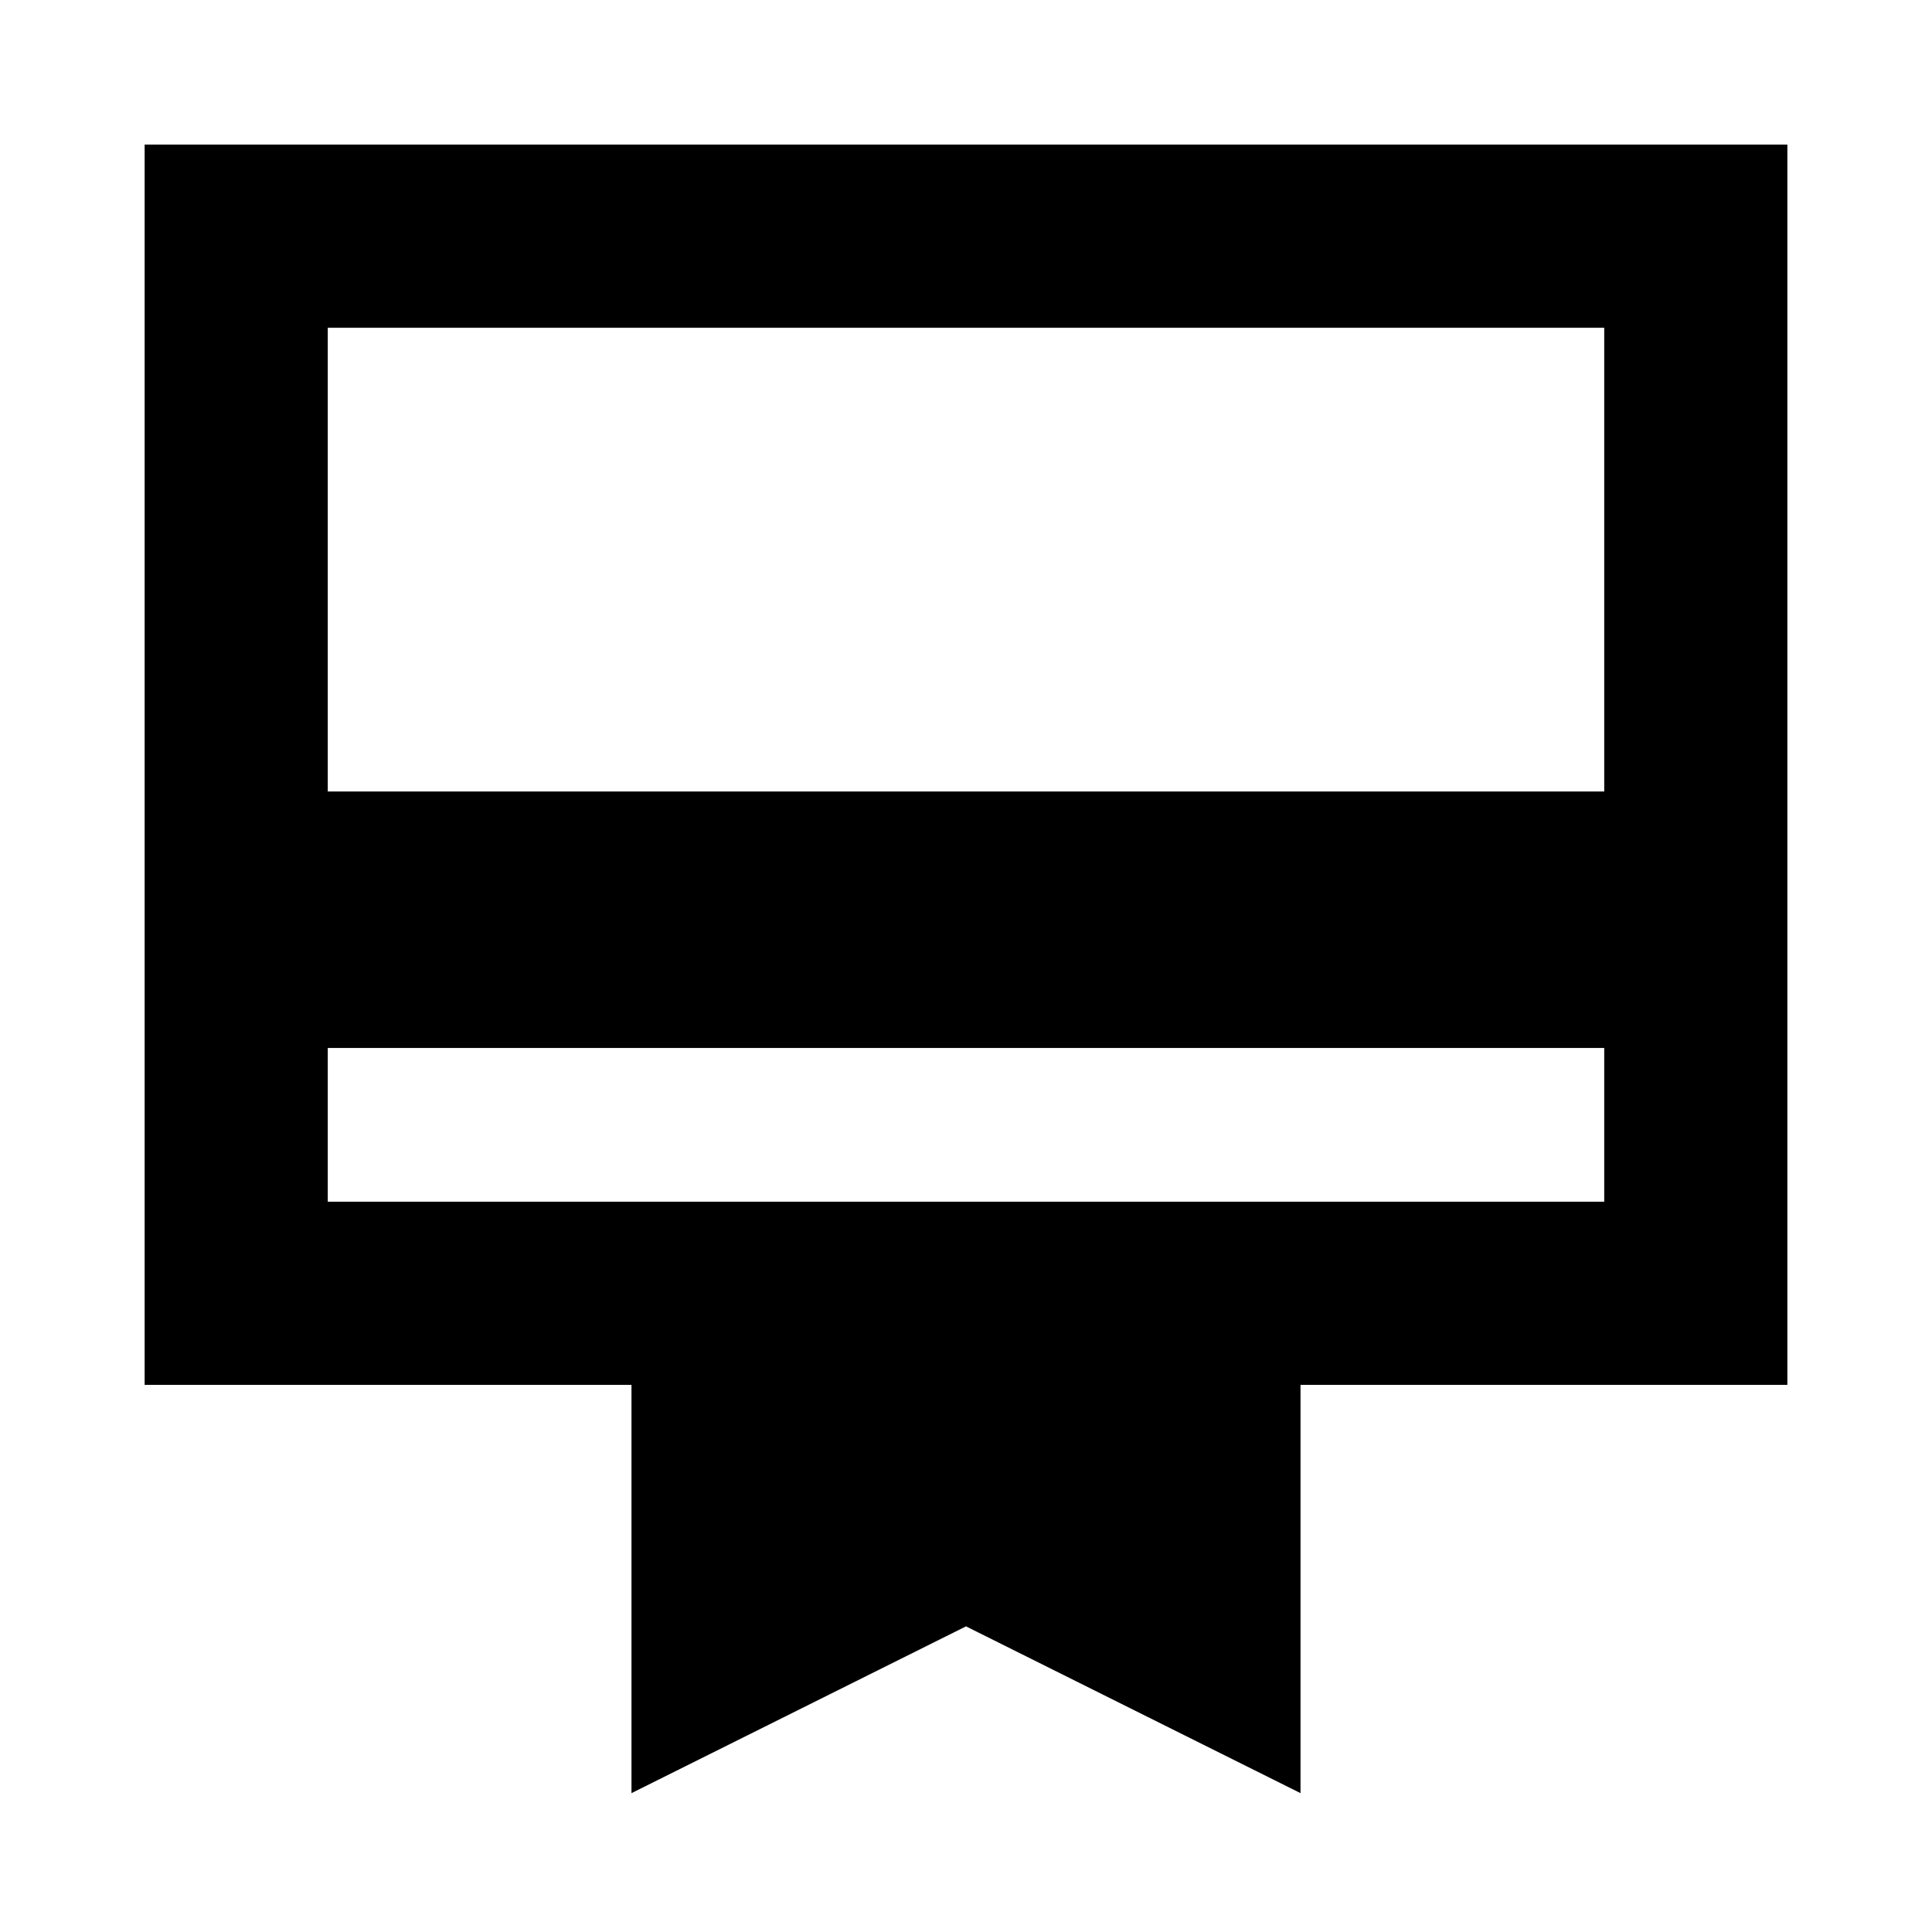 <svg xmlns="http://www.w3.org/2000/svg" height="24" viewBox="0 -960 960 960" width="24"><path d="M162.87-362.87h634.26v-76.413H162.87v76.413ZM313.782-69v-202.869H71.869v-616.262h816.262v616.262H646.218v202.87L480-151.87l-166.218 82.87ZM162.87-566.696h634.26V-797.13H162.87v230.434Zm0 203.826v-434.26 434.26Z"/></svg>
